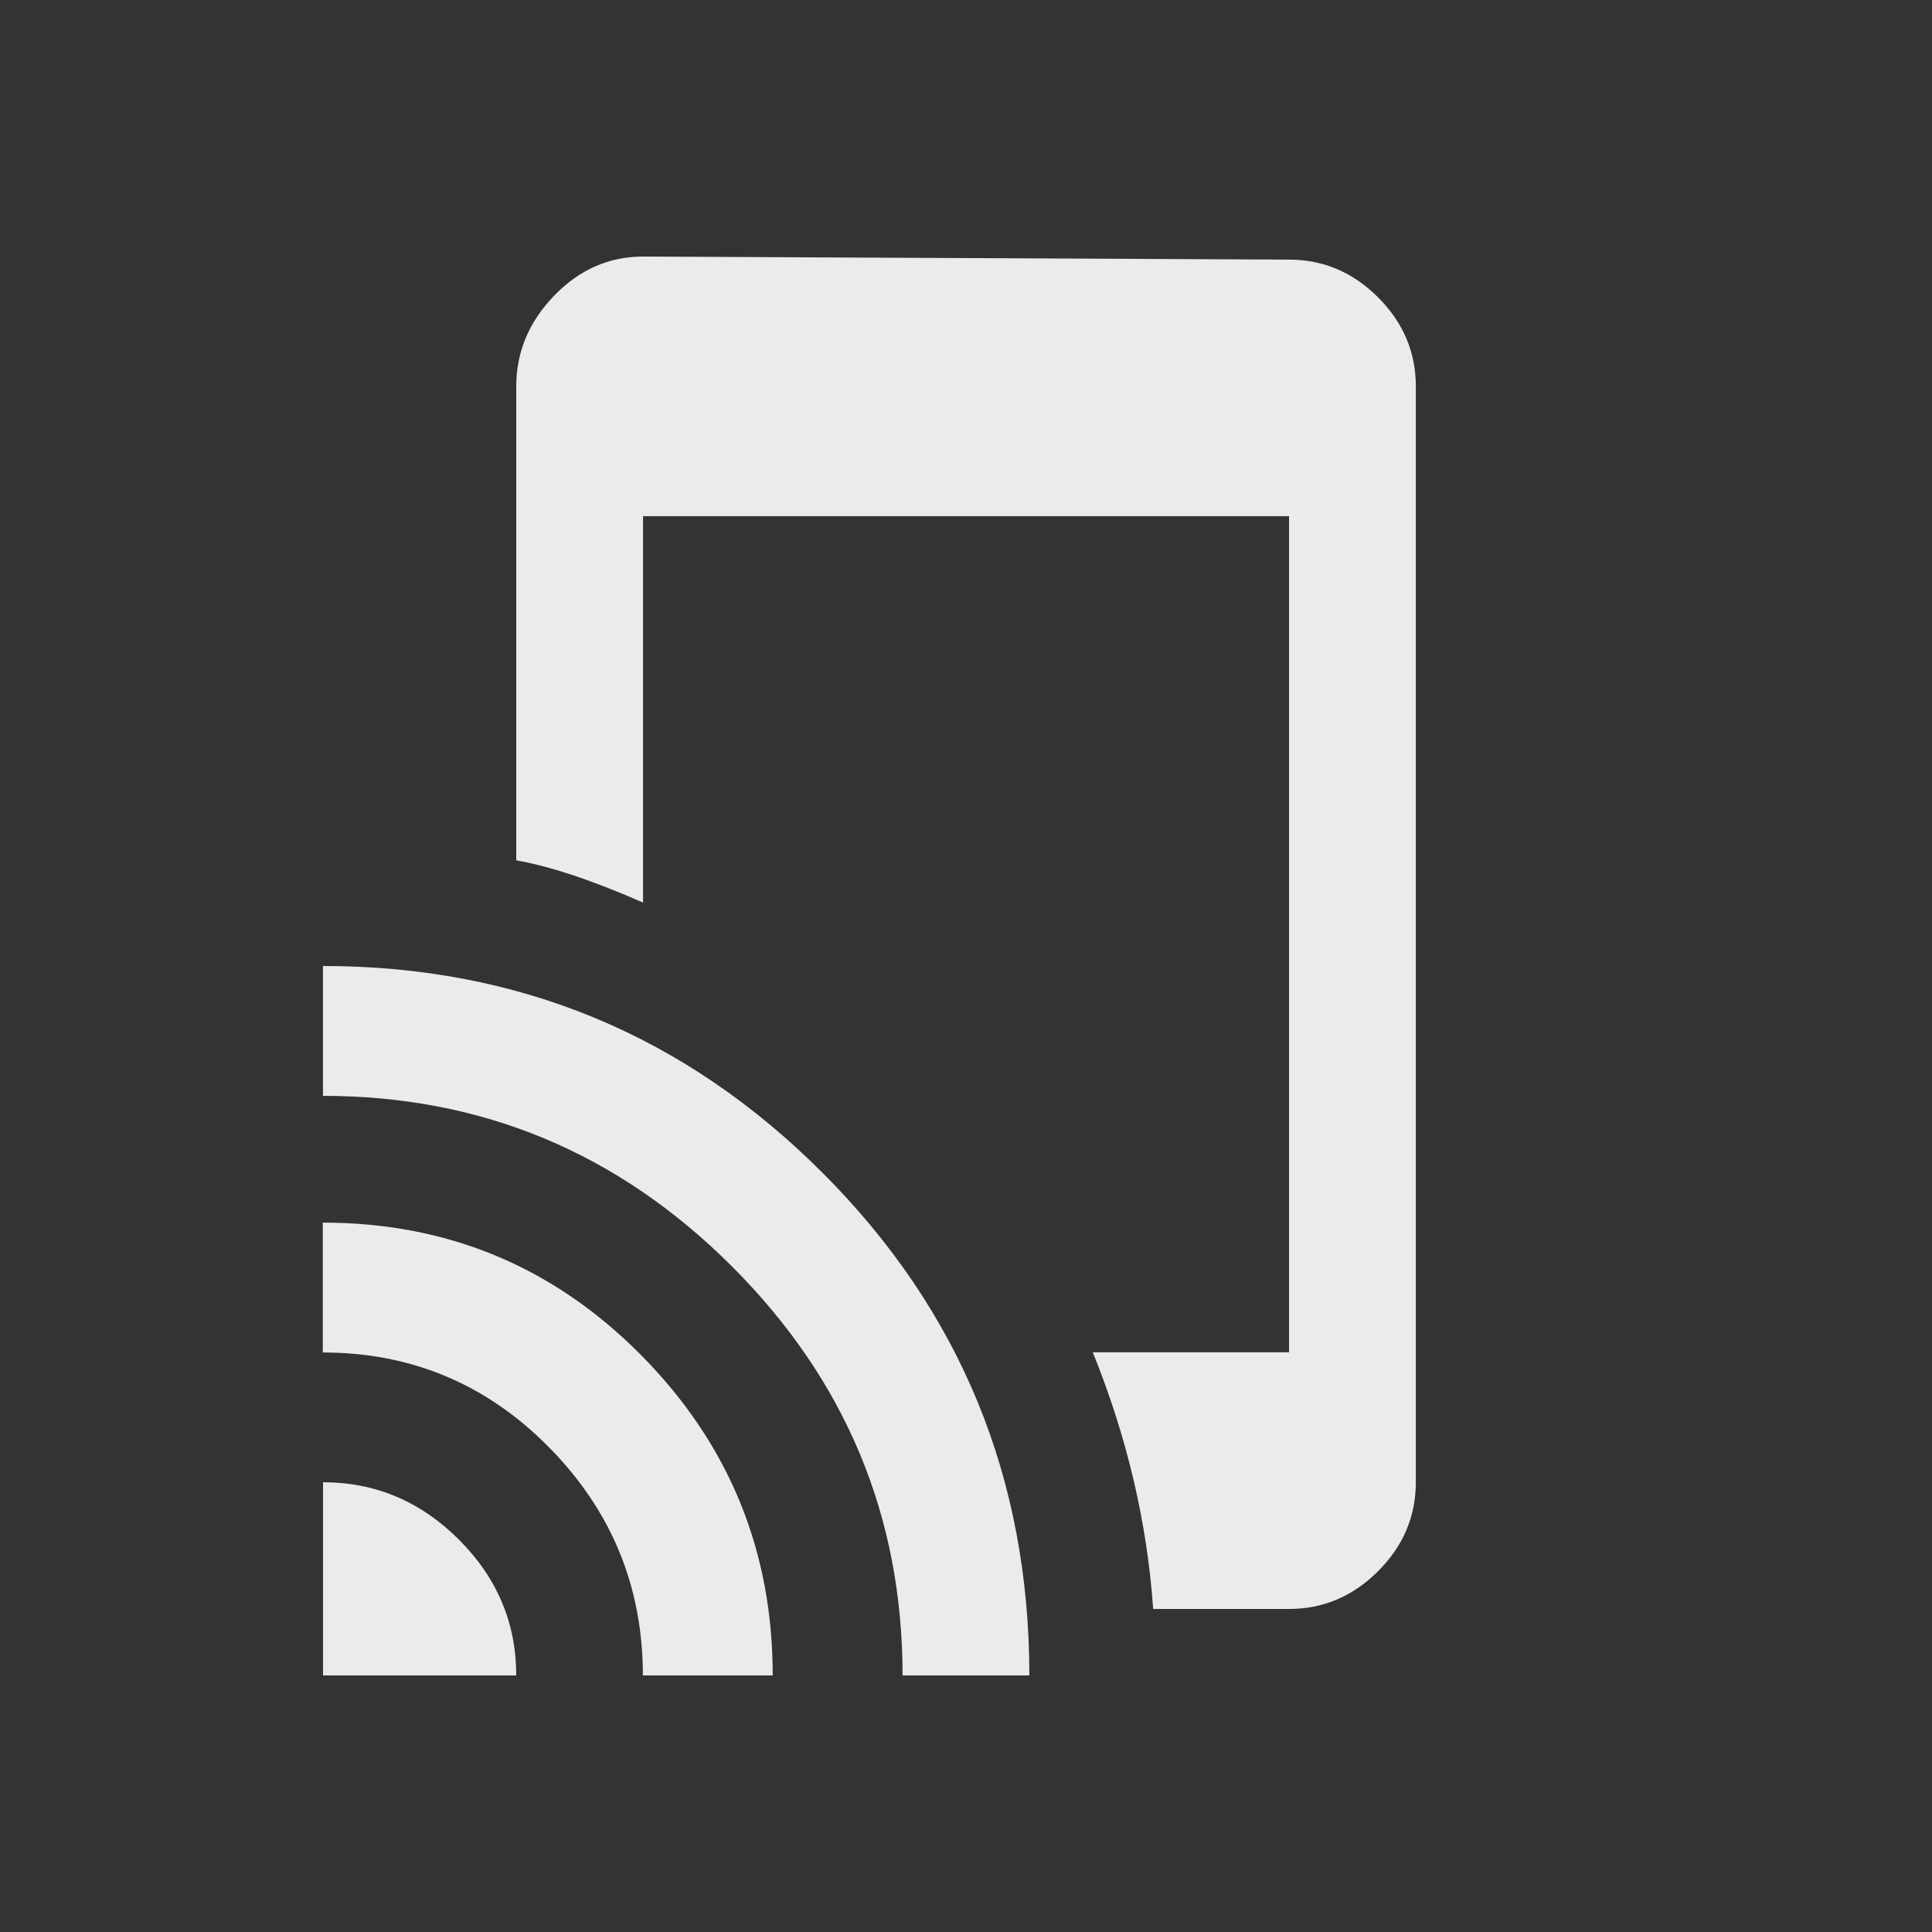 <!-- Generated by IcoMoon.io -->
<svg version="1.1" xmlns="http://www.w3.org/2000/svg" width="24" height="24" viewBox="0 0 24 24">
<rect x="0" y="0" width="24" height="24" fill="#333333" stroke="none"/>
<title>tap_and_play</title>
<path fill="#ebebeb" d="M16.013 3.225q0.637 0 1.106 0.469t0.469 1.106v13.612q0 0.637-0.469 1.106t-1.106 0.469h-1.688q-0.112-1.612-0.75-3.188h2.438v-10.387h-8.025v4.8q-0.938-0.412-1.575-0.525v-5.887q0-0.638 0.469-1.125t1.106-0.488zM4.012 12q3.638 0 6.206 2.569t2.569 6.244h-1.575q0-2.962-2.119-5.081t-5.081-2.119v-1.612zM4.012 18.413q0.975 0 1.688 0.712t0.713 1.688h-2.4v-2.4zM4.012 15.188q2.325 0 3.956 1.65t1.631 3.975h-1.613q0-1.65-1.163-2.831t-2.813-1.181v-1.612z"></path>
</svg>

